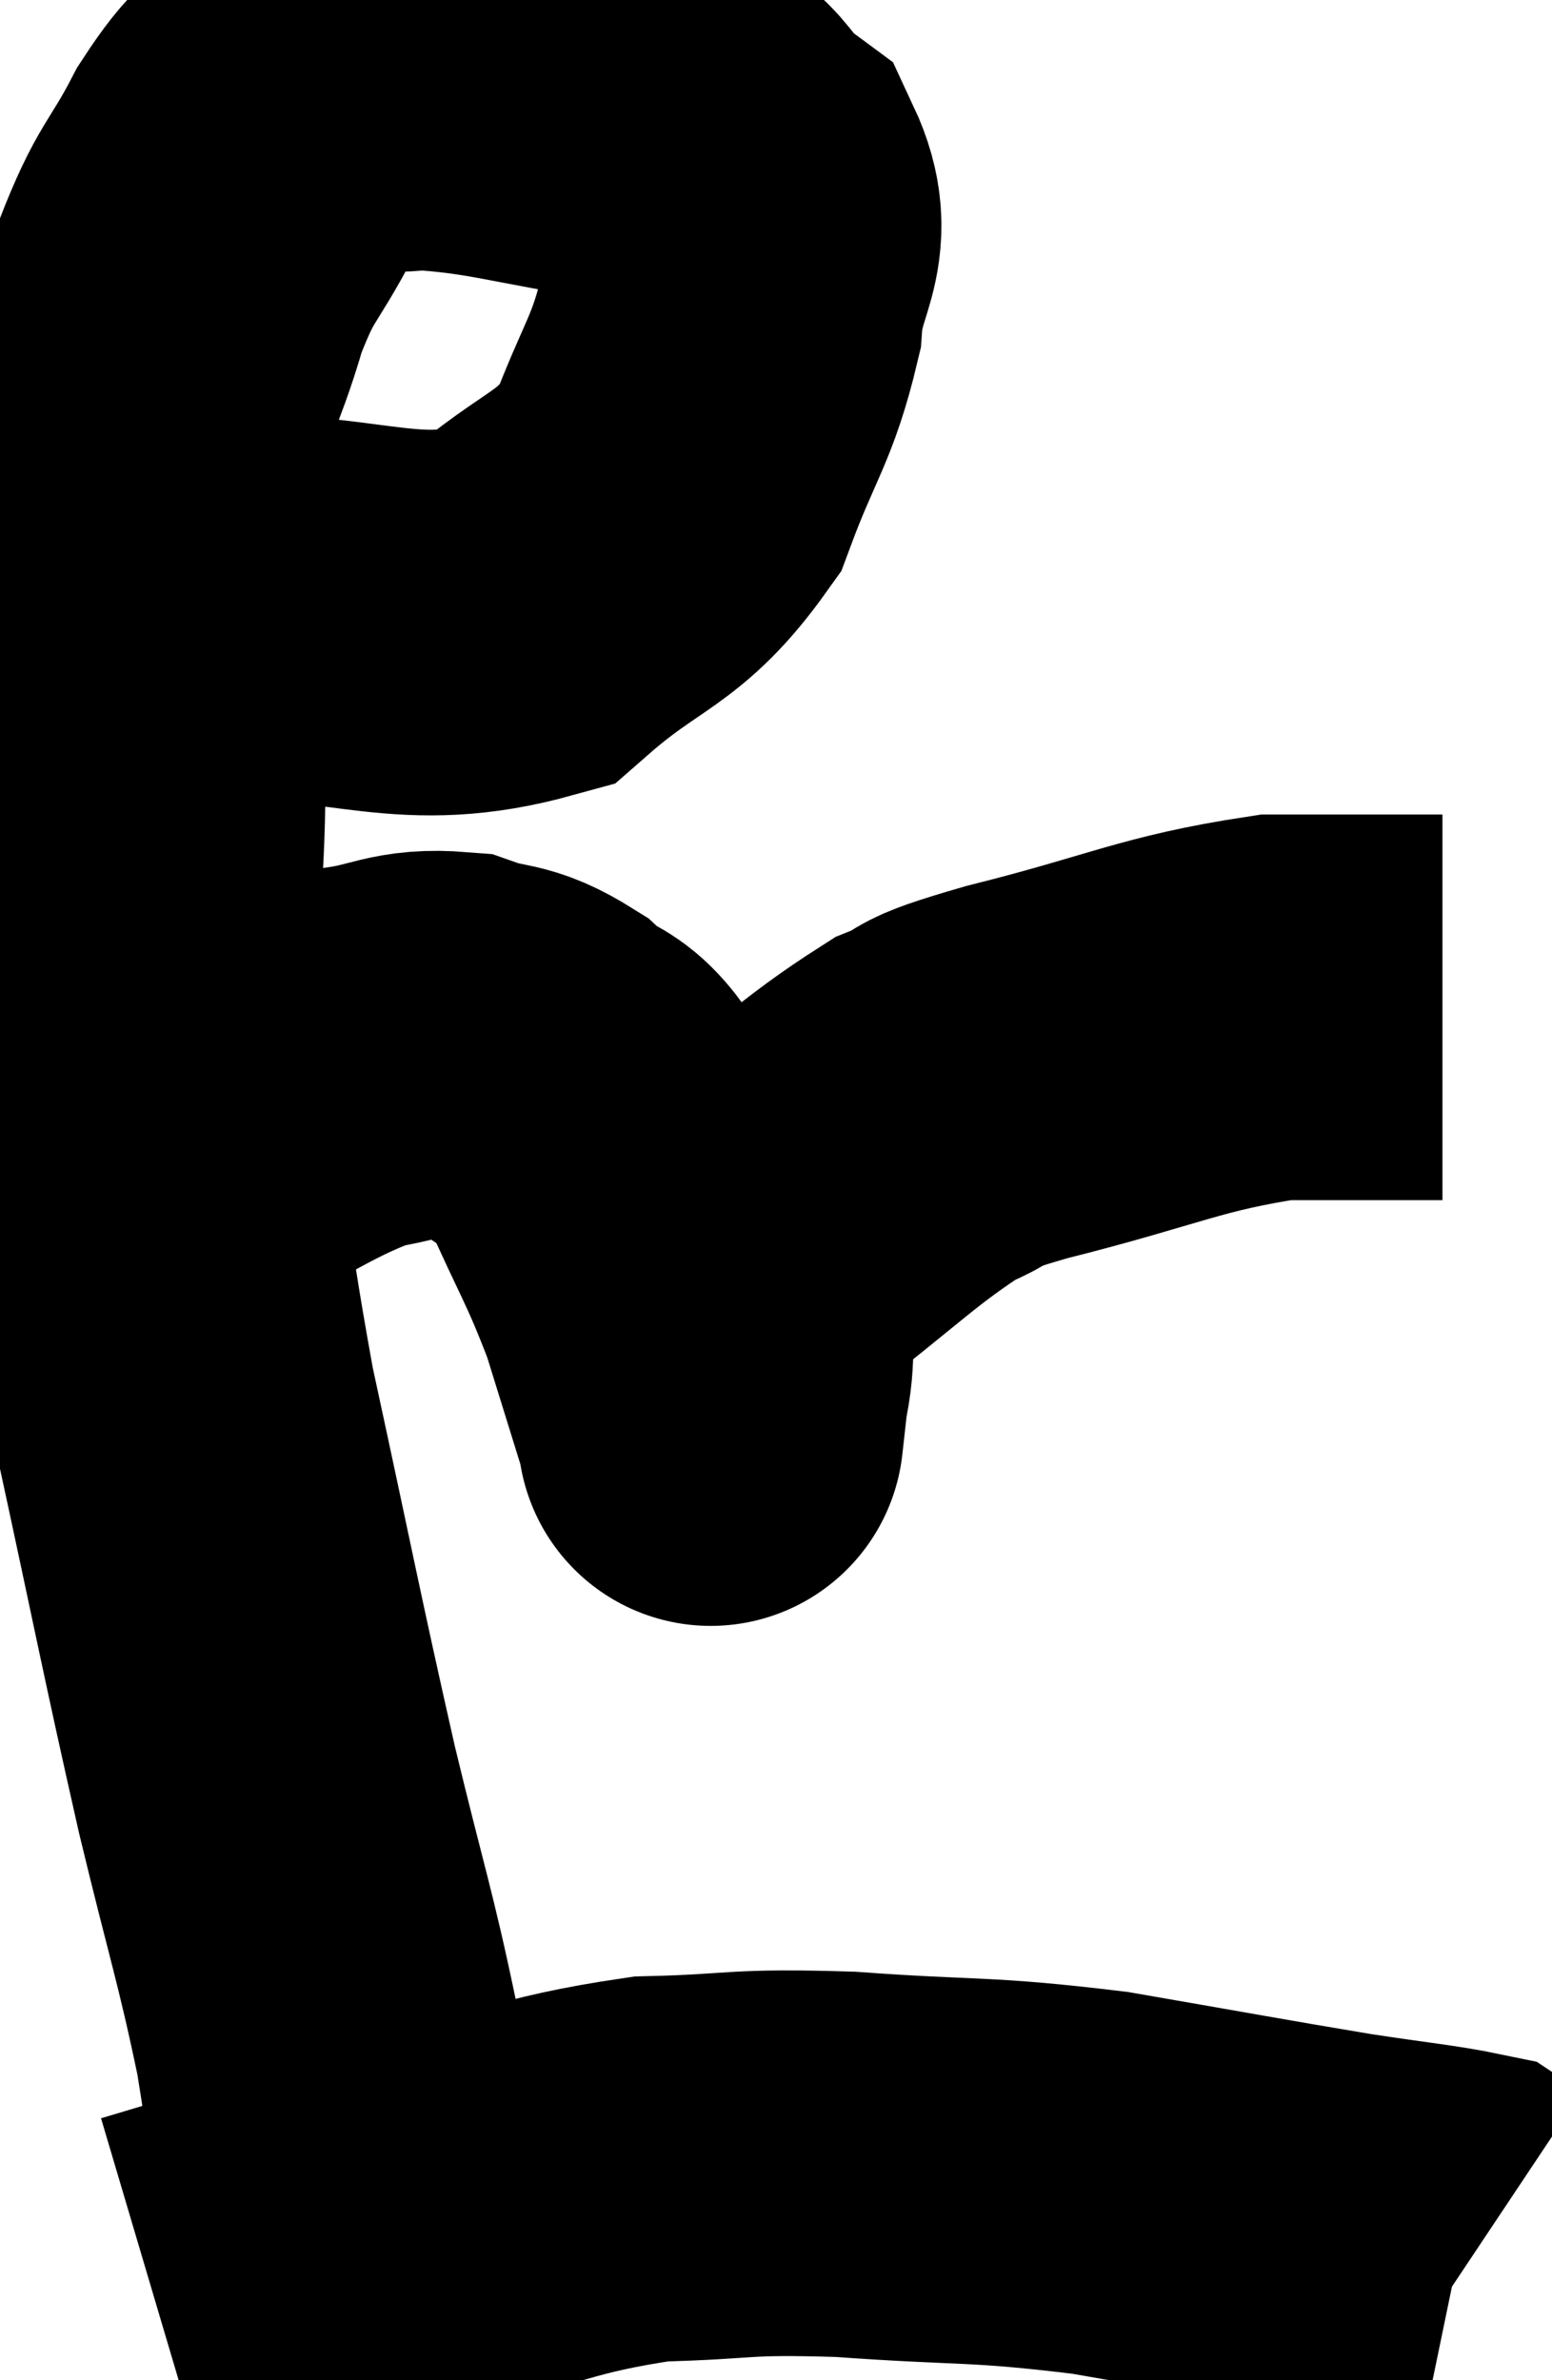 <svg xmlns="http://www.w3.org/2000/svg" viewBox="11.9 9.2 20.12 30.86" width="20.12" height="30.86"><path d="M 12.9 16.74 C 13.8 16.89, 13.26 16.95, 14.7 17.04 C 16.68 17.07, 17.19 17.505, 18.66 17.1 C 19.62 16.26, 19.905 16.365, 20.58 15.42 C 20.97 14.37, 21.135 14.265, 21.36 13.32 C 21.42 12.48, 21.795 12.315, 21.48 11.64 C 20.79 11.13, 21.135 10.98, 20.1 10.62 C 18.72 10.41, 18.39 10.26, 17.34 10.2 C 16.62 10.29, 16.47 10.095, 15.9 10.38 C 15.48 10.86, 15.48 10.695, 15.06 11.34 C 14.64 12.15, 14.58 12.03, 14.22 12.96 C 13.92 14.01, 13.77 13.98, 13.62 15.06 C 13.62 16.17, 13.62 16.245, 13.62 17.28 C 13.62 18.24, 13.62 17.82, 13.62 19.2 C 13.62 21, 13.455 20.745, 13.62 22.8 C 13.95 25.11, 13.845 25.02, 14.28 27.42 C 14.82 29.91, 14.895 30.345, 15.36 32.4 C 15.75 34.02, 15.855 34.275, 16.14 35.64 C 16.32 36.75, 16.365 37.185, 16.5 37.86 C 16.59 38.1, 16.635 38.22, 16.68 38.34 C 16.68 38.34, 16.68 38.34, 16.68 38.34 L 16.68 38.34" fill="none" stroke="black" stroke-width="5"></path><path d="M 14.04 24.3 C 14.16 24.15, 13.665 24.345, 14.28 24 C 15.39 23.46, 15.63 23.235, 16.5 22.92 C 17.13 22.83, 17.19 22.695, 17.76 22.74 C 18.27 22.92, 18.3 22.8, 18.78 23.1 C 19.23 23.52, 19.23 23.22, 19.68 23.94 C 20.13 24.96, 20.22 25.035, 20.58 25.98 C 20.85 26.85, 20.985 27.285, 21.12 27.72 C 21.12 27.72, 21.12 27.72, 21.12 27.72 C 21.12 27.72, 21.105 27.855, 21.12 27.72 C 21.15 27.45, 21.06 27.78, 21.18 27.18 C 21.39 26.25, 20.925 26.22, 21.6 25.32 C 22.74 24.45, 23.01 24.135, 23.88 23.58 C 24.48 23.34, 23.94 23.43, 25.08 23.1 C 26.76 22.68, 27.06 22.47, 28.44 22.26 L 30.6 22.26" fill="none" stroke="black" stroke-width="5"></path><path d="M 13.92 39.06 C 15.54 38.58, 15.555 38.535, 17.16 38.1 C 18.75 37.71, 18.915 37.53, 20.34 37.32 C 21.6 37.29, 21.405 37.215, 22.86 37.26 C 24.51 37.38, 24.555 37.305, 26.16 37.5 C 27.72 37.77, 28.11 37.845, 29.28 38.04 C 30.06 38.16, 30.405 38.19, 30.84 38.28 L 31.02 38.4" fill="none" stroke="black" stroke-width="5"></path></svg>